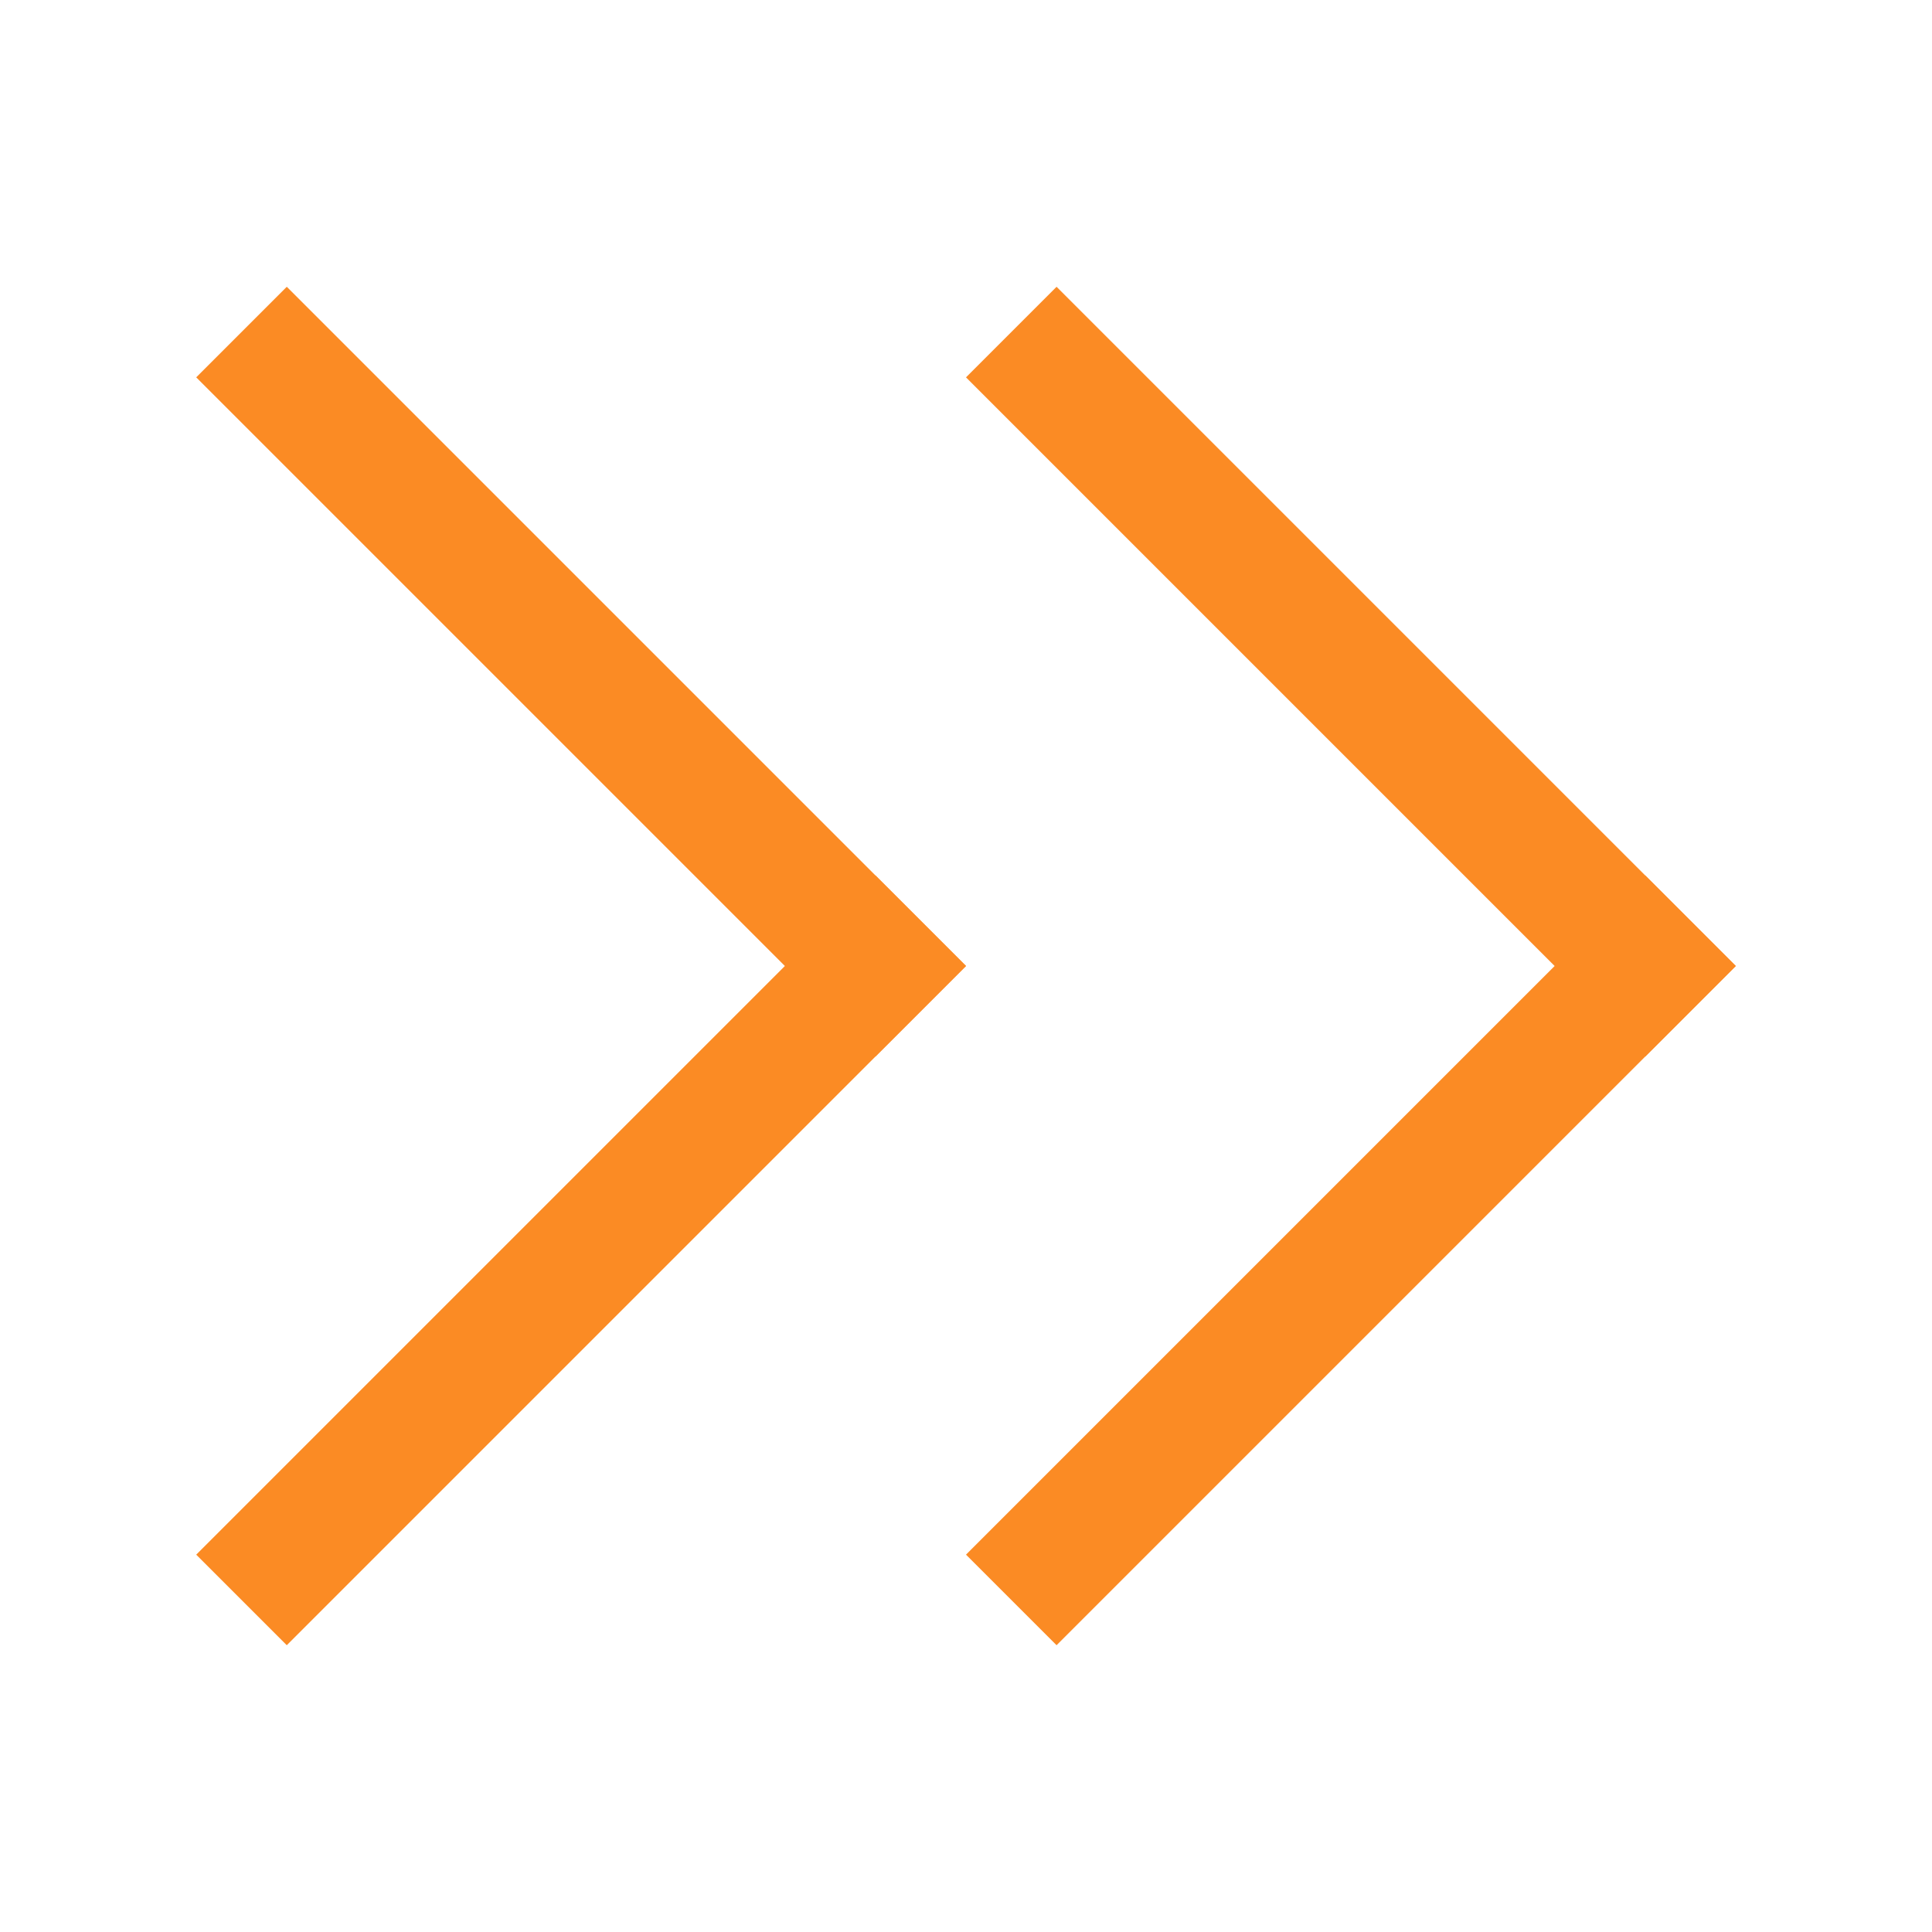 <svg width="128" height="128" viewBox="0 0 128 128" fill="none" xmlns="http://www.w3.org/2000/svg">
<path d="M58 70L13 25L19 19L64 64L58 70Z" fill="#FB8B24"/>
<path d="M13 103L58 58L64 64L19 109L13 103Z" fill="#FB8B24"/>
<path d="M109 70L64 25L70 19L115 64L109 70Z" fill="#FB8B24"/>
<path d="M64 103L109 58L115 64L70 109L64 103Z" fill="#FB8B24"/>
</svg>
